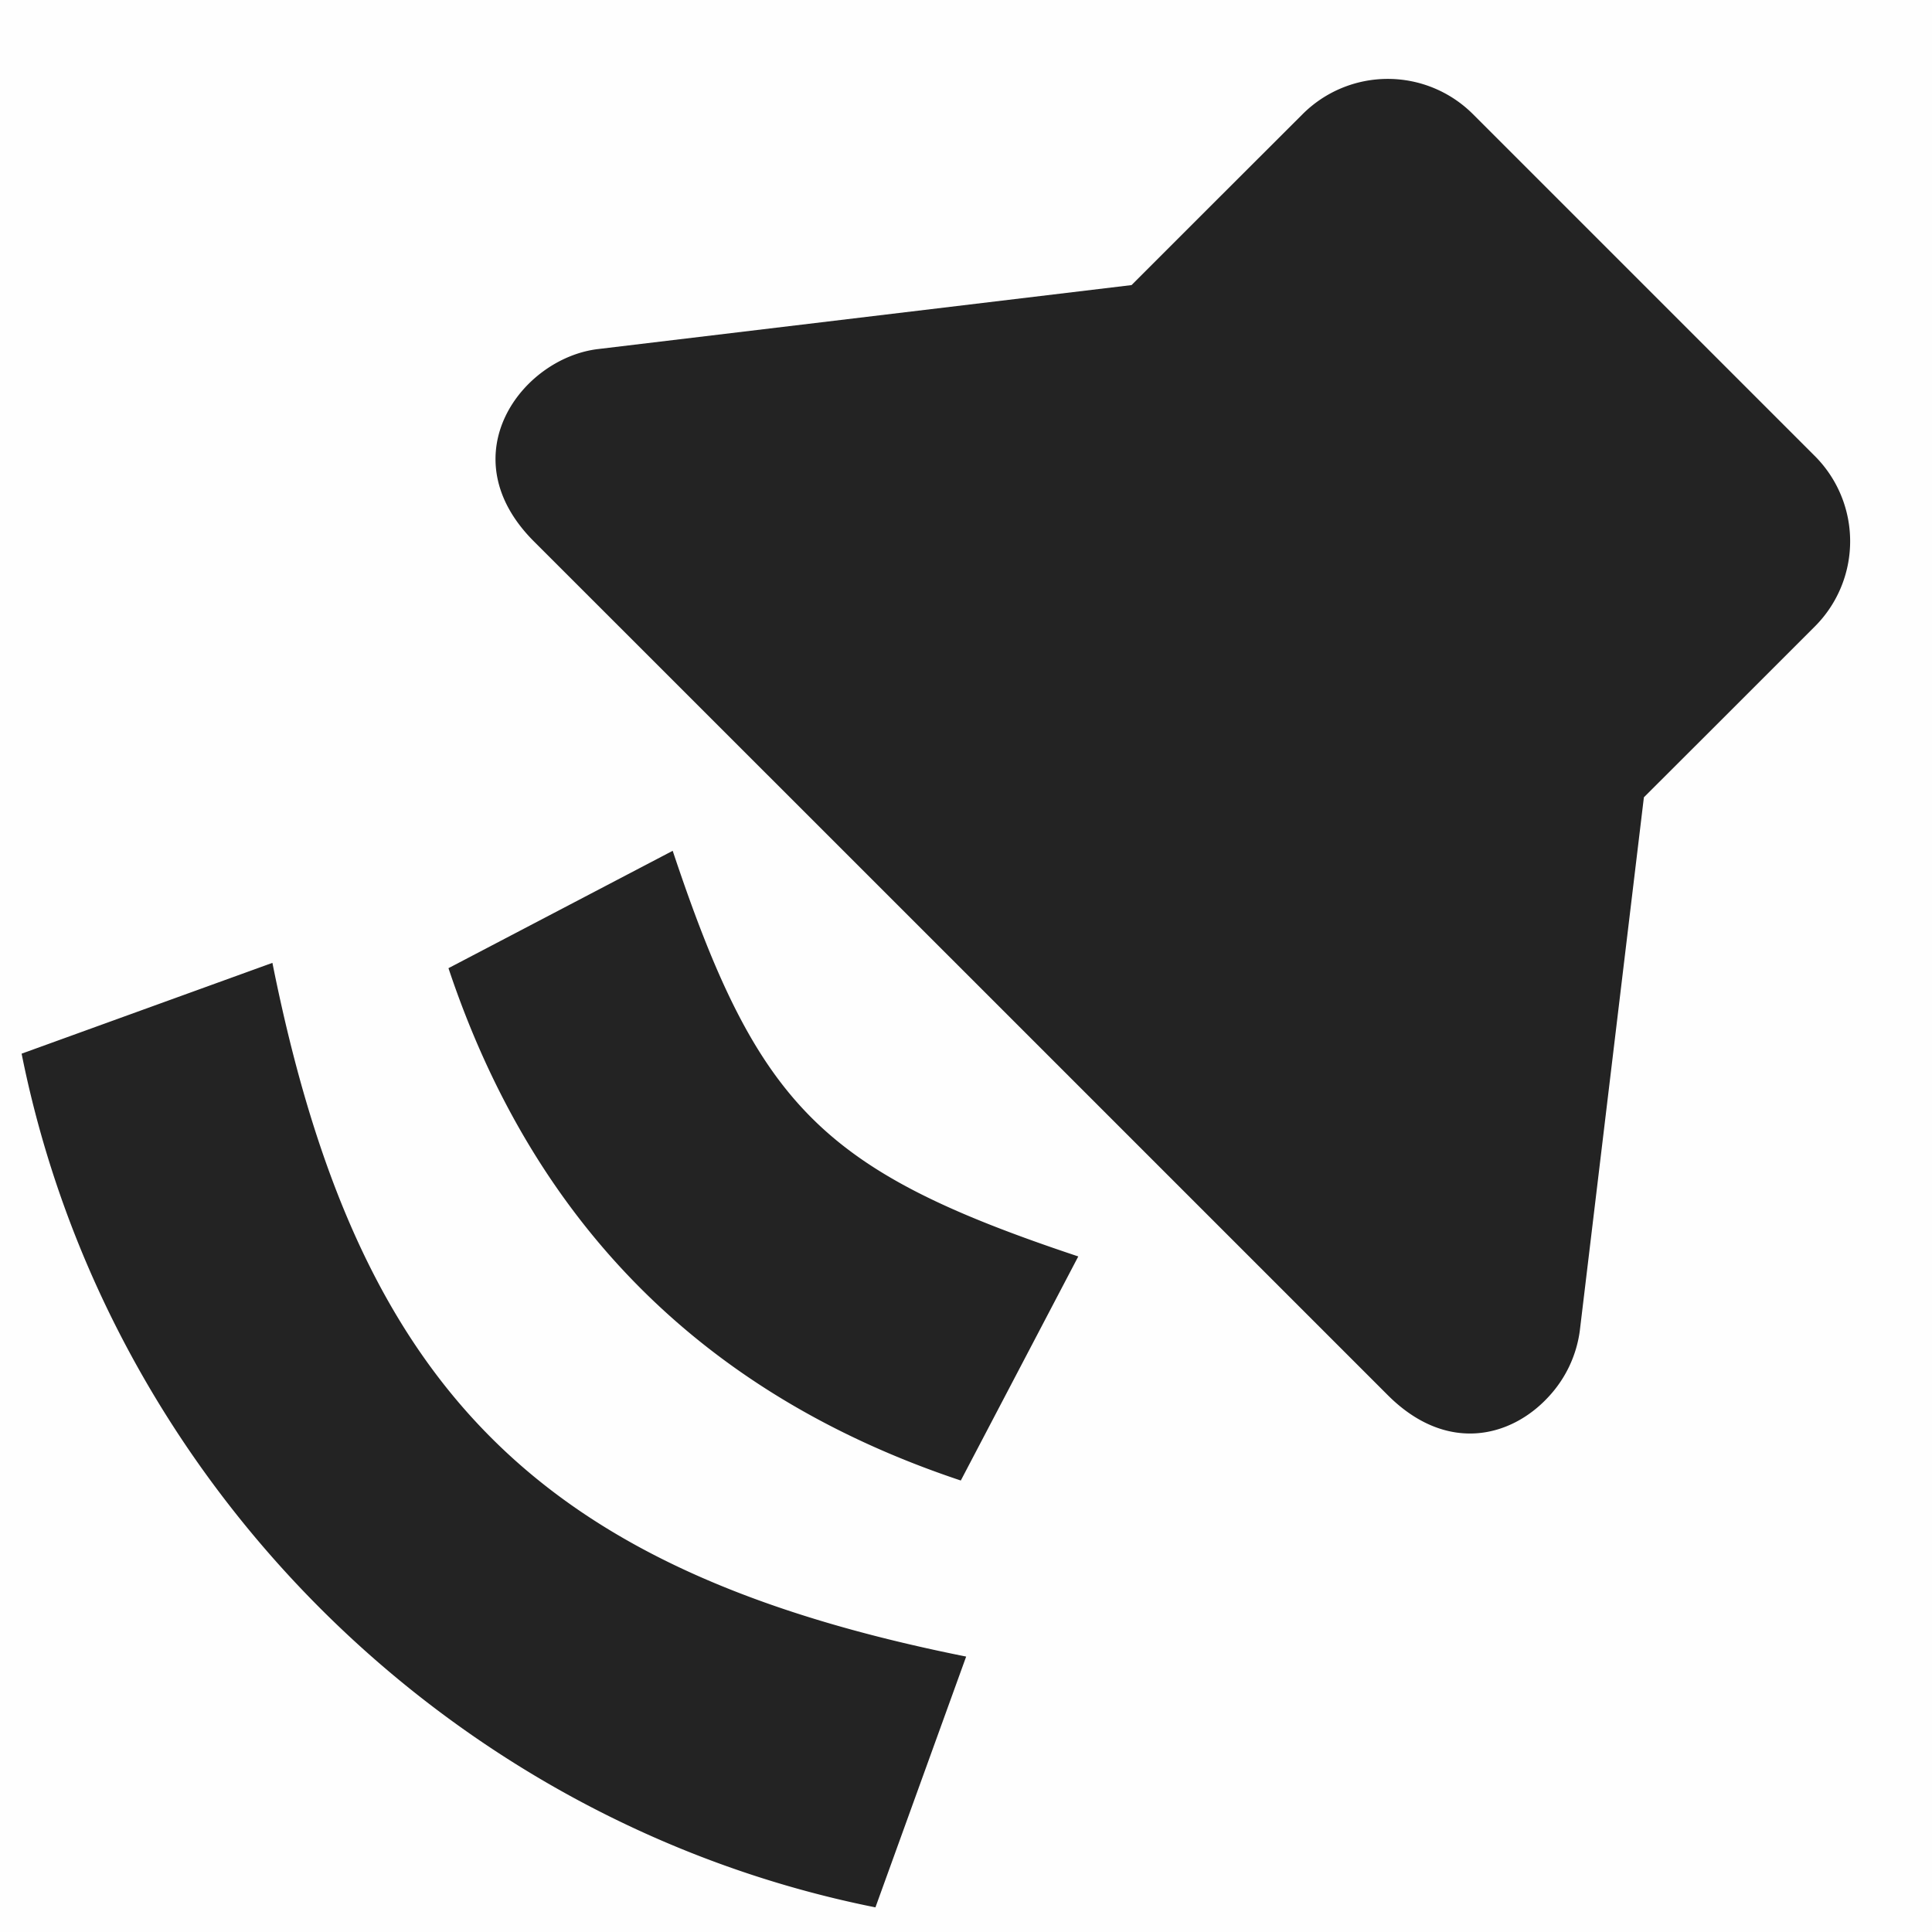 <svg height='16' style='enable-background:new' width='16' xmlns='http://www.w3.org/2000/svg'>
    <defs>
        <filter height='1' id='a' style='color-interpolation-filters:sRGB' width='1' x='0' y='0'>
            <feBlend in2='BackgroundImage' mode='darken'/>
        </filter>
    </defs>
    <g style='display:inline;filter:url(#a)' transform='translate(-501 187)'>
        <g style='display:inline;filter:url(#a);enable-background:new' transform='translate(236 226)'>
            <path d='M265-413h16v16h-16z' style='color:#bebebe;display:inline;overflow:visible;visibility:visible;opacity:1;fill:gray;fill-opacity:.01;stroke:none;stroke-width:1;marker:none'/>
            <path d='M277.823-401.431a.995.995 0 0 0 .26-.546l.531-4.42.707-.706.707-.707a.998.998 0 0 0 0-1.415l-2.828-2.828a.998.998 0 0 0-1.414 0l-.708.707-.707.707-4.42.53c-.63.076-1.237.884-.53 1.592l3.536 3.535 3.536 3.536c.486.486 1.019.352 1.33.015zM273.93-402.595l-.973 1.856c-2.121-.707-3.535-2.122-4.243-4.243l1.857-.972c.707 2.121 1.237 2.652 3.358 3.359zM273.001-399.28l-.751 2.076c-3.535-.707-6.364-3.535-7.071-7.07l2.077-.752c.707 3.535 2.21 5.038 5.745 5.745z' style='opacity:1;fill:#232323;fill-opacity:1'/>
        </g>
    </g>
</svg>
